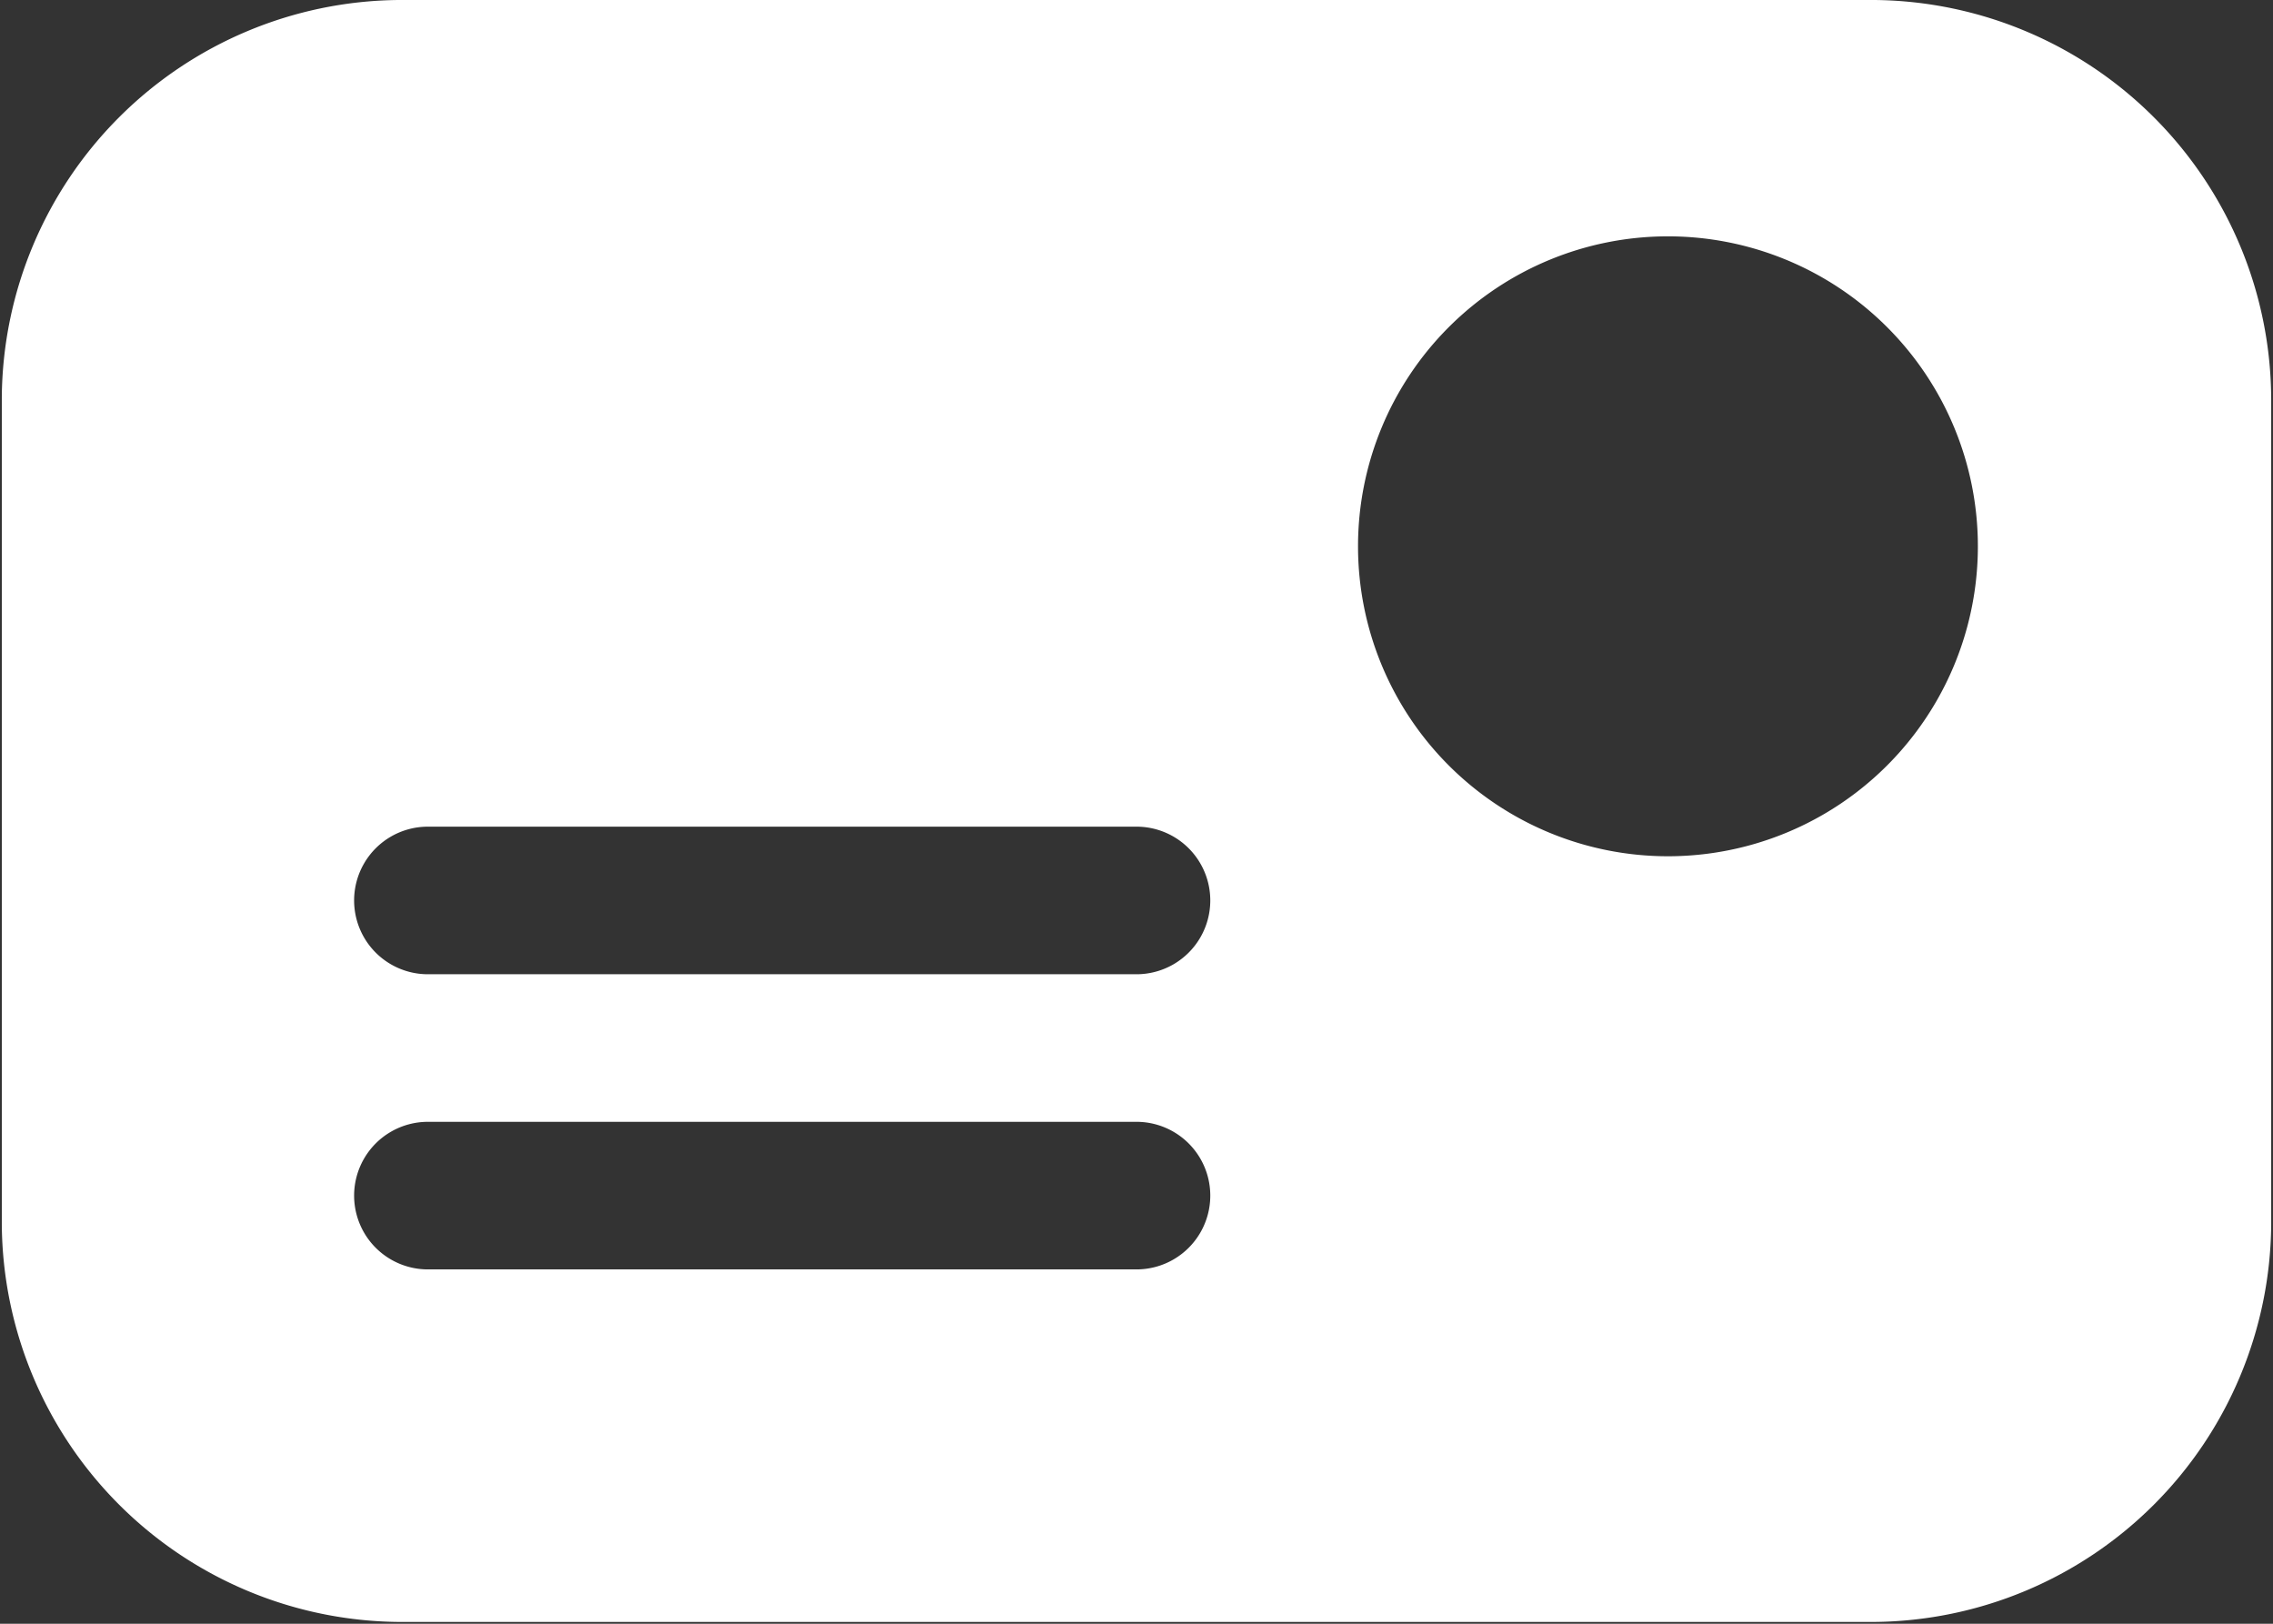 <svg id="Layer_1" data-name="Layer 1" xmlns="http://www.w3.org/2000/svg" width="63" height="45" viewBox="0 0 63 45"><rect x="0" y="0" width="63" height="45" fill="#333333" stroke="none"/><title>discount-card</title><path d="M52.45,9.5H11.55a11.1,11.1,0,0,0-11,11V43.45a11.1,11.1,0,0,0,11,11H52.45a11.1,11.1,0,0,0,11-11V20.55A11.1,11.1,0,0,0,52.45,9.5ZM32,44.68H12.36a2,2,0,0,1,0-4.09H32a2,2,0,1,1,0,4.09Zm0-8.18H12.36a2,2,0,0,1,0-4.09H32a2,2,0,1,1,0,4.09Zm14.73-3.27a8.59,8.59,0,1,1,8.59-8.59A8.59,8.59,0,0,1,46.73,33.23Z" transform="translate(-0.5 -9.5)" style="fill:#fff"/></svg>